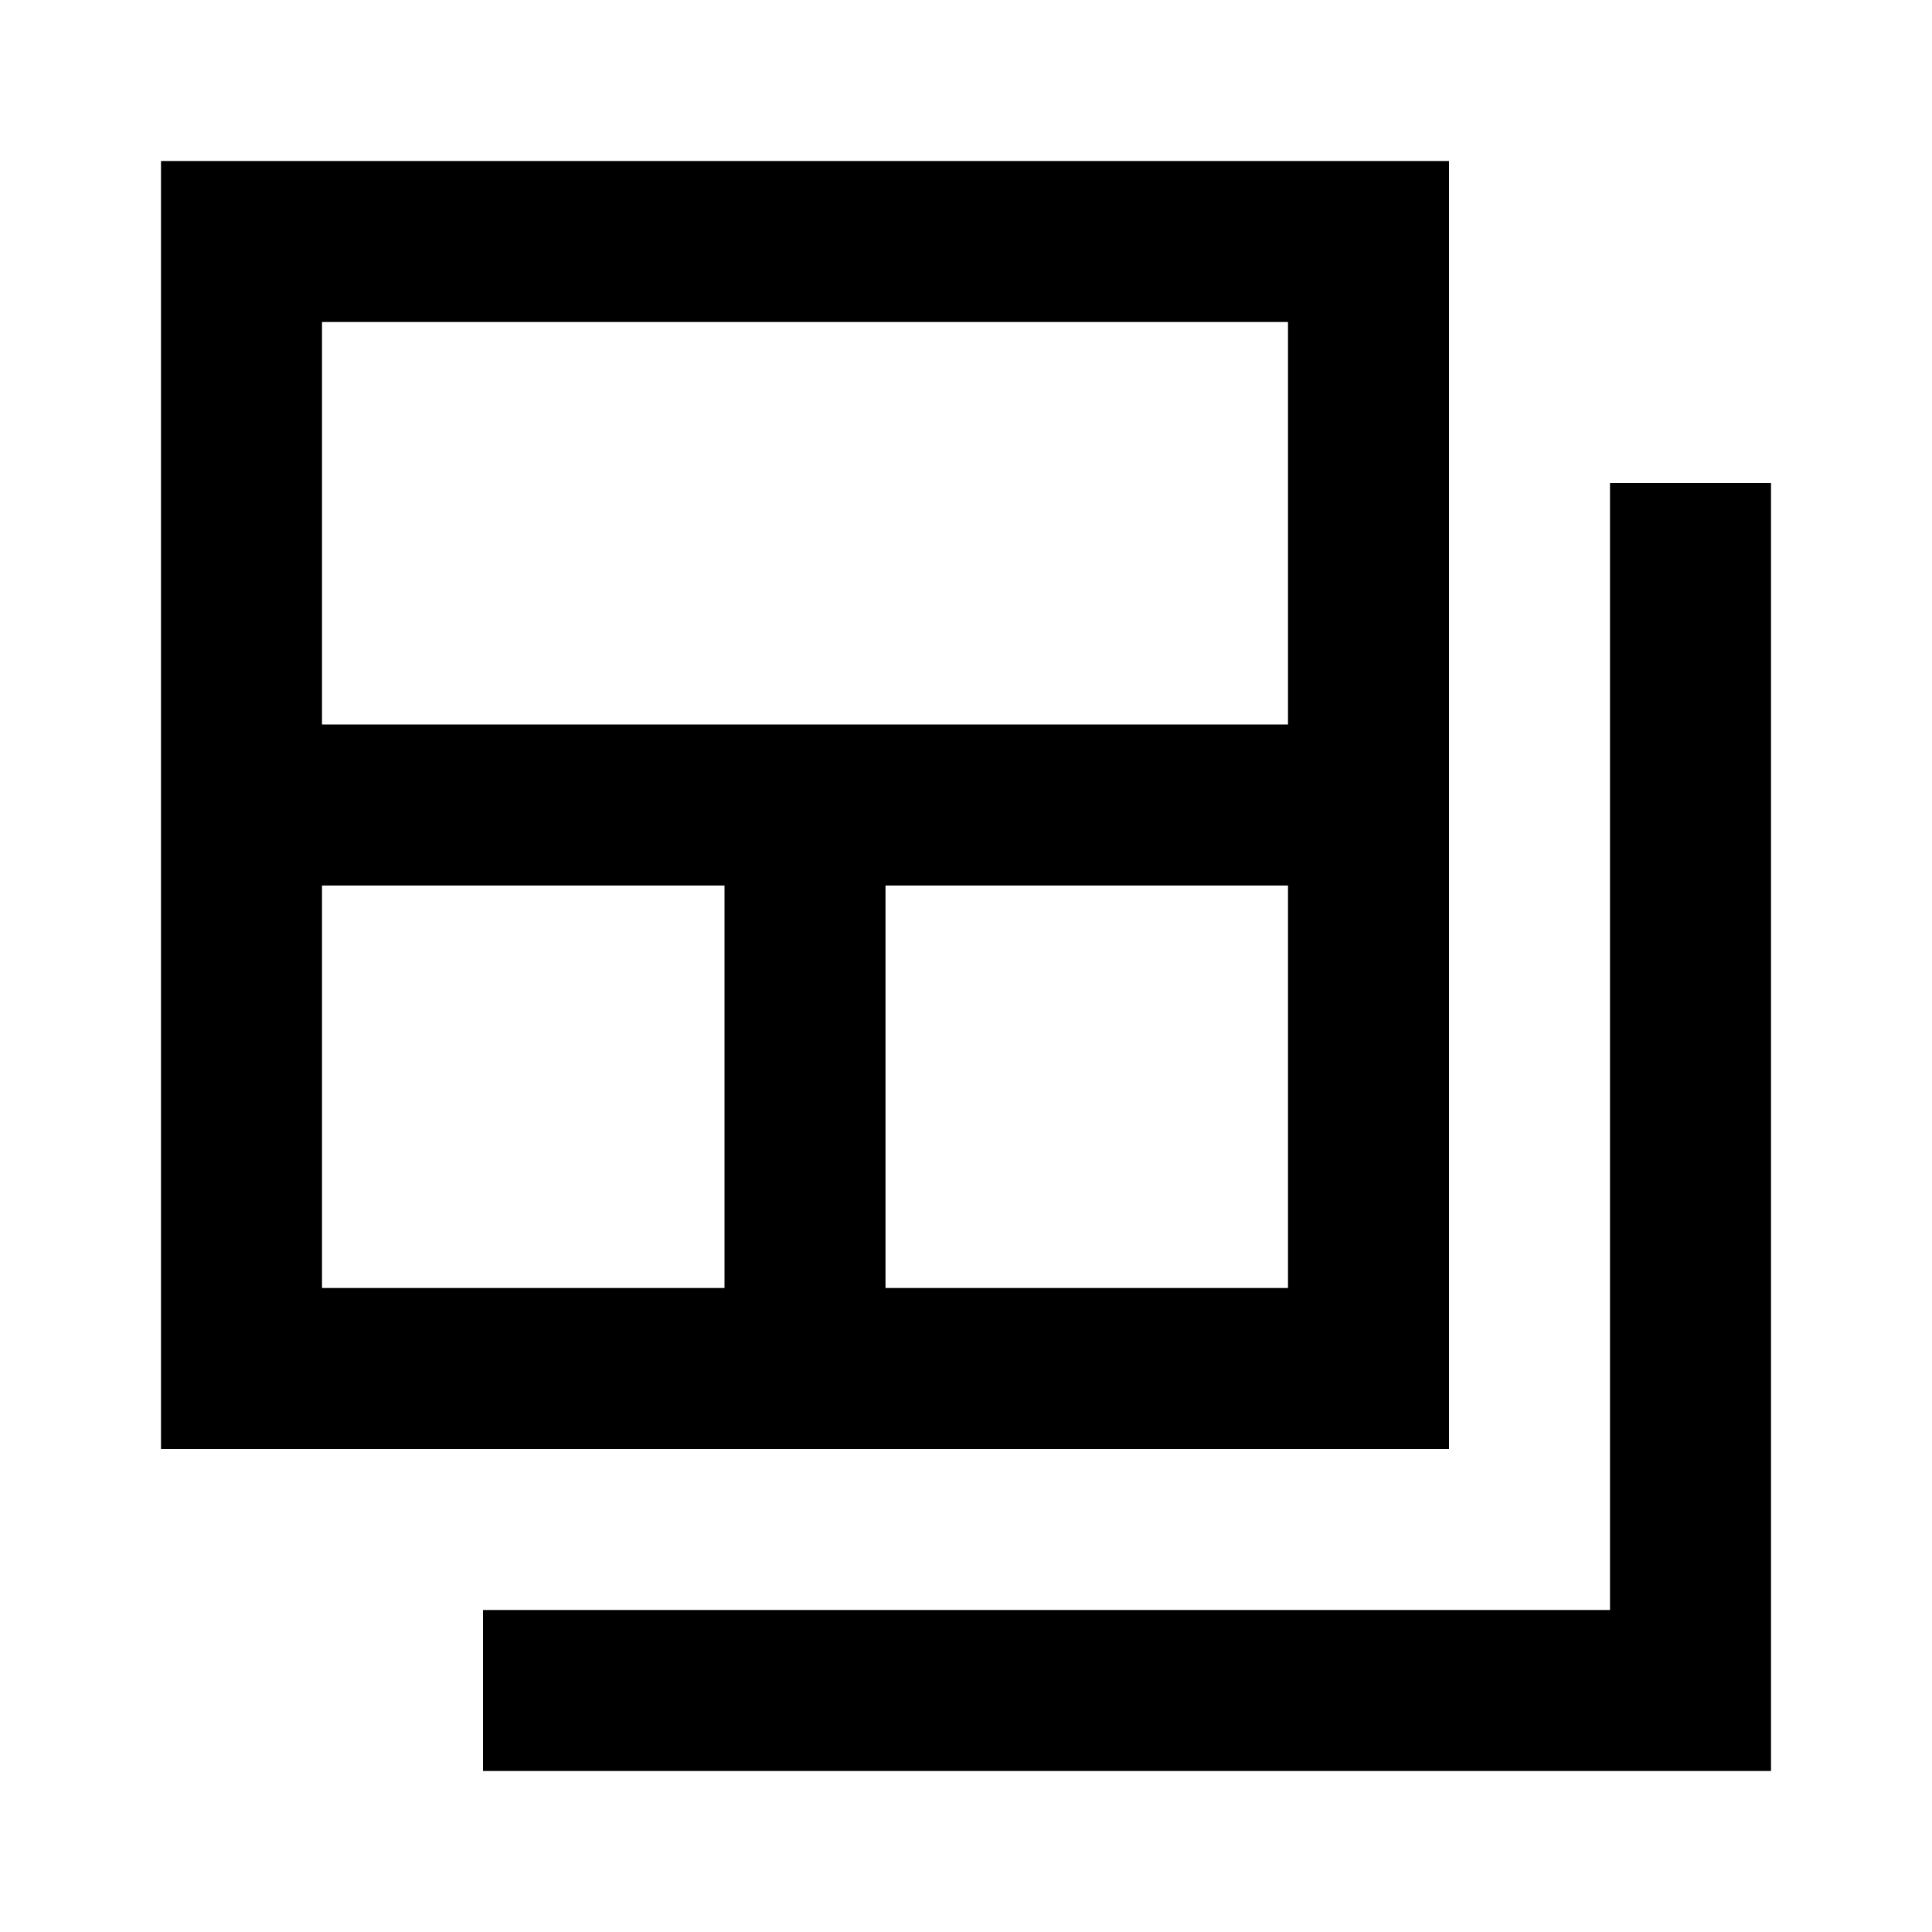 <svg xmlns="http://www.w3.org/2000/svg" xmlns:xlink="http://www.w3.org/1999/xlink" width="24" height="24" viewBox="0 0 24 24"><path fill="currentColor" d="M20 6v14H6v2h16V6z"/><path fill="currentColor" d="M18 2H2v16h16zM9 16H4v-5h5zm7 0h-5v-5h5zm0-7H4V4h12z"/></svg>